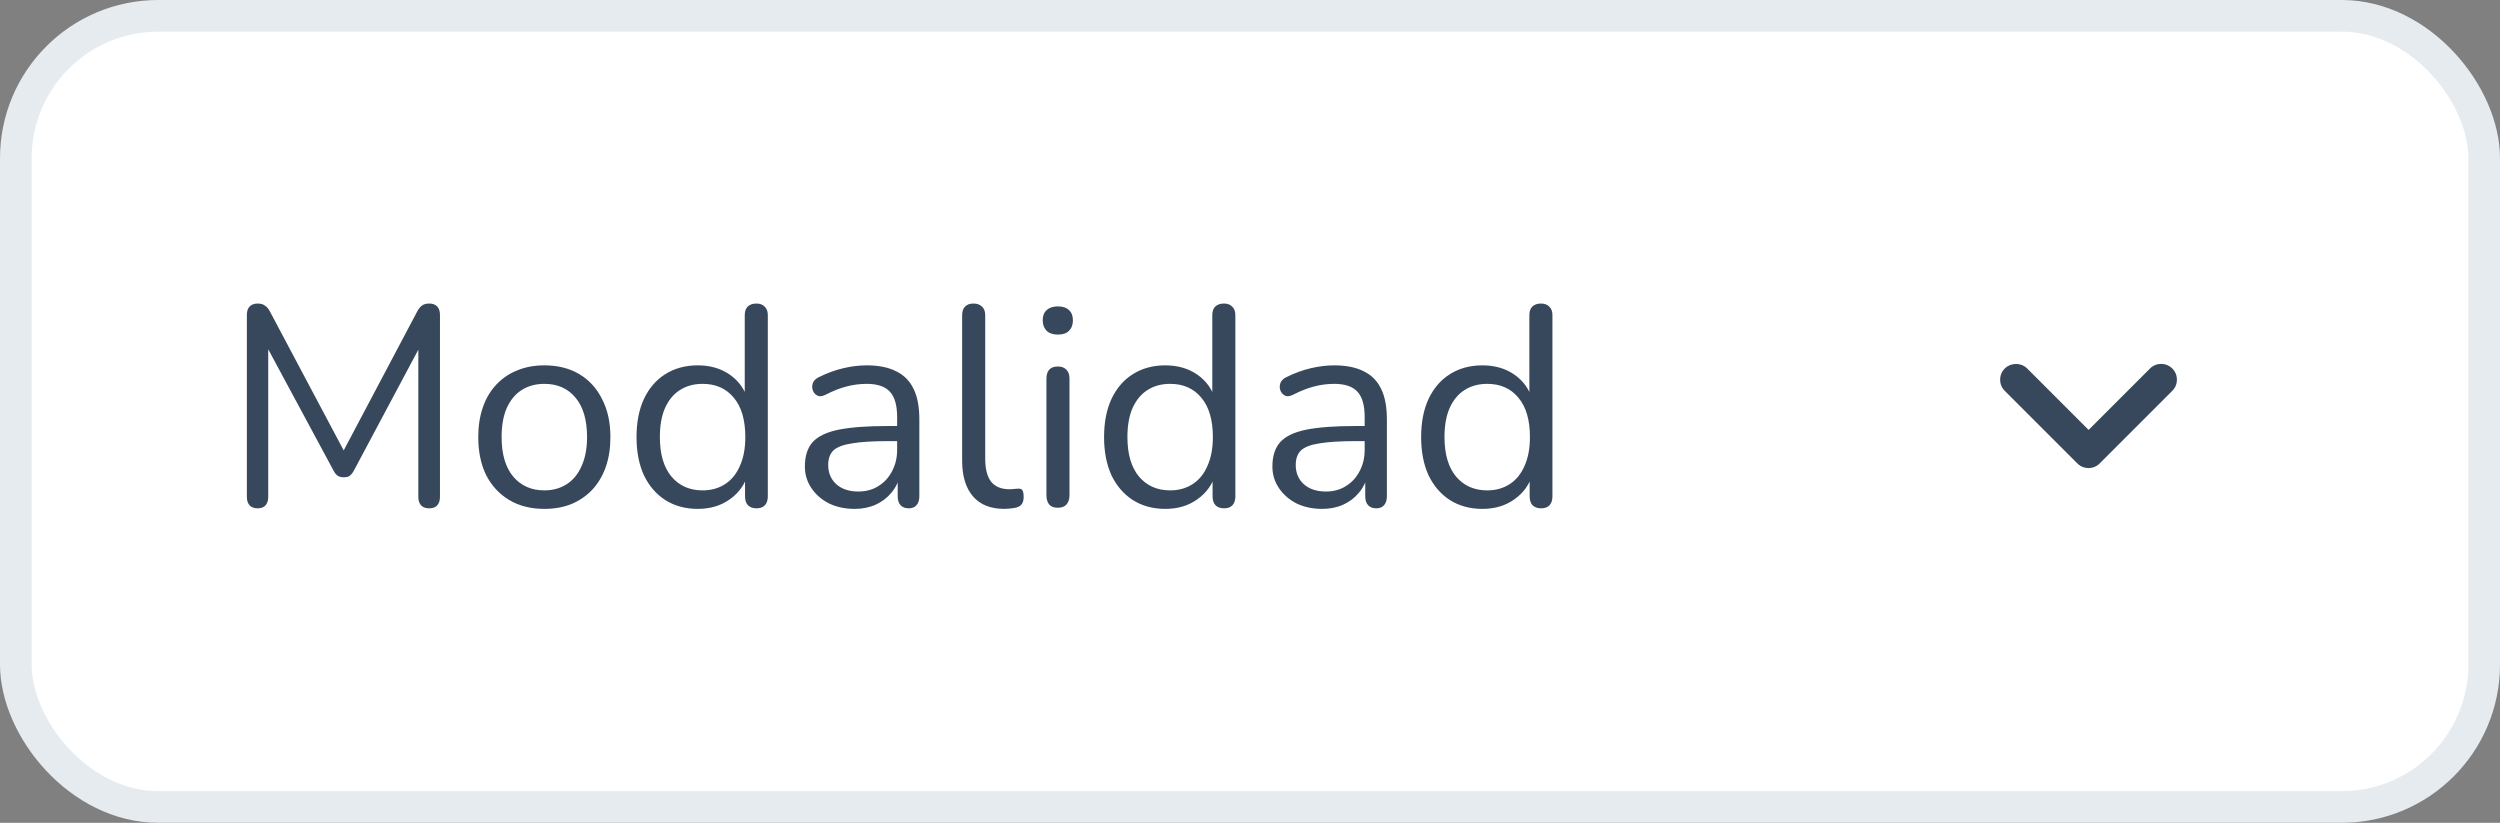 <svg width="158" height="52" viewBox="0 0 158 52" fill="none" xmlns="http://www.w3.org/2000/svg">
<rect x="0" y="0" width="158" height="52" fill="#808080" stroke="none"/>
<rect x="1" y="1" width="156" height="50" rx="9" fill="white"/>
<path d="M16.286 32.126C16.07 32.126 15.902 32.066 15.782 31.946C15.662 31.814 15.602 31.634 15.602 31.406V19.904C15.602 19.664 15.662 19.484 15.782 19.364C15.902 19.244 16.07 19.184 16.286 19.184C16.478 19.184 16.628 19.226 16.736 19.31C16.856 19.382 16.964 19.508 17.06 19.688L21.992 28.976H21.452L26.366 19.688C26.462 19.508 26.564 19.382 26.672 19.31C26.78 19.226 26.936 19.184 27.14 19.184C27.344 19.184 27.506 19.244 27.626 19.364C27.746 19.484 27.806 19.664 27.806 19.904V31.406C27.806 31.634 27.746 31.814 27.626 31.946C27.518 32.066 27.35 32.126 27.122 32.126C26.906 32.126 26.738 32.066 26.618 31.946C26.498 31.814 26.438 31.634 26.438 31.406V21.29H26.87L22.37 29.732C22.286 29.888 22.196 30.002 22.1 30.074C22.016 30.134 21.89 30.164 21.722 30.164C21.554 30.164 21.422 30.128 21.326 30.056C21.23 29.984 21.146 29.876 21.074 29.732L16.52 21.272H16.952V31.406C16.952 31.634 16.892 31.814 16.772 31.946C16.664 32.066 16.502 32.126 16.286 32.126ZM34.402 32.162C33.55 32.162 32.812 31.976 32.188 31.604C31.564 31.232 31.078 30.71 30.73 30.038C30.394 29.354 30.226 28.55 30.226 27.626C30.226 26.93 30.322 26.306 30.514 25.754C30.706 25.19 30.988 24.71 31.36 24.314C31.732 23.918 32.17 23.618 32.674 23.414C33.19 23.198 33.766 23.09 34.402 23.09C35.254 23.09 35.992 23.276 36.616 23.648C37.24 24.02 37.72 24.548 38.056 25.232C38.404 25.904 38.578 26.702 38.578 27.626C38.578 28.322 38.482 28.946 38.29 29.498C38.098 30.05 37.816 30.53 37.444 30.938C37.072 31.334 36.628 31.64 36.112 31.856C35.608 32.06 35.038 32.162 34.402 32.162ZM34.402 30.992C34.942 30.992 35.416 30.86 35.824 30.596C36.232 30.332 36.544 29.948 36.76 29.444C36.988 28.94 37.102 28.334 37.102 27.626C37.102 26.534 36.856 25.7 36.364 25.124C35.884 24.548 35.23 24.26 34.402 24.26C33.85 24.26 33.37 24.392 32.962 24.656C32.566 24.908 32.254 25.286 32.026 25.79C31.81 26.282 31.702 26.894 31.702 27.626C31.702 28.706 31.948 29.54 32.44 30.128C32.932 30.704 33.586 30.992 34.402 30.992ZM44.098 32.162C43.318 32.162 42.634 31.976 42.046 31.604C41.47 31.232 41.02 30.71 40.696 30.038C40.384 29.354 40.228 28.55 40.228 27.626C40.228 26.69 40.384 25.886 40.696 25.214C41.02 24.53 41.47 24.008 42.046 23.648C42.634 23.276 43.318 23.09 44.098 23.09C44.89 23.09 45.568 23.288 46.132 23.684C46.696 24.08 47.074 24.614 47.266 25.286H47.068V19.922C47.068 19.682 47.128 19.502 47.248 19.382C47.38 19.25 47.566 19.184 47.806 19.184C48.034 19.184 48.208 19.25 48.328 19.382C48.46 19.502 48.526 19.682 48.526 19.922V31.37C48.526 31.61 48.466 31.796 48.346 31.928C48.226 32.06 48.046 32.126 47.806 32.126C47.578 32.126 47.398 32.06 47.266 31.928C47.146 31.796 47.086 31.61 47.086 31.37V29.66L47.284 29.912C47.092 30.596 46.708 31.142 46.132 31.55C45.568 31.958 44.89 32.162 44.098 32.162ZM44.404 30.992C44.944 30.992 45.418 30.86 45.826 30.596C46.234 30.332 46.546 29.948 46.762 29.444C46.99 28.94 47.104 28.334 47.104 27.626C47.104 26.534 46.858 25.7 46.366 25.124C45.886 24.548 45.232 24.26 44.404 24.26C43.852 24.26 43.372 24.392 42.964 24.656C42.568 24.908 42.256 25.286 42.028 25.79C41.812 26.282 41.704 26.894 41.704 27.626C41.704 28.706 41.95 29.54 42.442 30.128C42.934 30.704 43.588 30.992 44.404 30.992ZM54.017 32.162C53.416 32.162 52.877 32.048 52.397 31.82C51.928 31.58 51.556 31.256 51.281 30.848C51.005 30.44 50.867 29.984 50.867 29.48C50.867 28.832 51.029 28.322 51.352 27.95C51.688 27.578 52.234 27.314 52.99 27.158C53.758 27.002 54.803 26.924 56.123 26.924H56.932V27.878H56.141C55.169 27.878 54.401 27.926 53.837 28.022C53.285 28.106 52.895 28.256 52.666 28.472C52.45 28.688 52.343 28.994 52.343 29.39C52.343 29.882 52.511 30.284 52.846 30.596C53.194 30.908 53.663 31.064 54.251 31.064C54.73 31.064 55.151 30.95 55.511 30.722C55.883 30.494 56.17 30.182 56.374 29.786C56.59 29.39 56.699 28.934 56.699 28.418V26.366C56.699 25.622 56.548 25.088 56.248 24.764C55.949 24.428 55.456 24.26 54.773 24.26C54.352 24.26 53.932 24.314 53.513 24.422C53.093 24.53 52.648 24.704 52.181 24.944C52.013 25.028 51.868 25.058 51.748 25.034C51.629 24.998 51.532 24.932 51.461 24.836C51.389 24.74 51.346 24.632 51.334 24.512C51.322 24.38 51.346 24.254 51.407 24.134C51.478 24.014 51.587 23.918 51.73 23.846C52.258 23.582 52.781 23.39 53.297 23.27C53.812 23.15 54.304 23.09 54.773 23.09C55.529 23.09 56.153 23.216 56.645 23.468C57.136 23.708 57.502 24.08 57.742 24.584C57.983 25.076 58.102 25.712 58.102 26.492V31.37C58.102 31.61 58.042 31.796 57.922 31.928C57.815 32.06 57.653 32.126 57.437 32.126C57.209 32.126 57.035 32.06 56.914 31.928C56.794 31.796 56.734 31.61 56.734 31.37V29.966H56.897C56.8 30.422 56.614 30.812 56.339 31.136C56.075 31.46 55.745 31.712 55.349 31.892C54.953 32.072 54.508 32.162 54.017 32.162ZM63.471 32.162C62.608 32.162 61.947 31.898 61.492 31.37C61.035 30.842 60.807 30.086 60.807 29.102V19.922C60.807 19.682 60.867 19.502 60.987 19.382C61.108 19.25 61.288 19.184 61.528 19.184C61.755 19.184 61.935 19.25 62.068 19.382C62.2 19.502 62.266 19.682 62.266 19.922V28.994C62.266 29.642 62.392 30.128 62.644 30.452C62.907 30.764 63.291 30.92 63.795 30.92C63.904 30.92 63.999 30.914 64.084 30.902C64.168 30.89 64.251 30.884 64.335 30.884C64.468 30.872 64.558 30.902 64.606 30.974C64.665 31.046 64.695 31.19 64.695 31.406C64.695 31.622 64.647 31.784 64.552 31.892C64.456 32 64.299 32.072 64.084 32.108C63.987 32.12 63.886 32.132 63.778 32.144C63.669 32.156 63.568 32.162 63.471 32.162ZM66.854 32.09C66.614 32.09 66.434 32.024 66.314 31.892C66.194 31.748 66.134 31.55 66.134 31.298V23.936C66.134 23.684 66.194 23.492 66.314 23.36C66.434 23.228 66.614 23.162 66.854 23.162C67.082 23.162 67.262 23.228 67.394 23.36C67.526 23.492 67.592 23.684 67.592 23.936V31.298C67.592 31.55 67.526 31.748 67.394 31.892C67.274 32.024 67.094 32.09 66.854 32.09ZM66.854 21.146C66.554 21.146 66.32 21.068 66.152 20.912C65.984 20.744 65.9 20.522 65.9 20.246C65.9 19.958 65.984 19.742 66.152 19.598C66.32 19.442 66.554 19.364 66.854 19.364C67.166 19.364 67.4 19.442 67.556 19.598C67.724 19.742 67.808 19.958 67.808 20.246C67.808 20.522 67.724 20.744 67.556 20.912C67.4 21.068 67.166 21.146 66.854 21.146ZM73.647 32.162C72.867 32.162 72.183 31.976 71.595 31.604C71.019 31.232 70.569 30.71 70.245 30.038C69.933 29.354 69.777 28.55 69.777 27.626C69.777 26.69 69.933 25.886 70.245 25.214C70.569 24.53 71.019 24.008 71.595 23.648C72.183 23.276 72.867 23.09 73.647 23.09C74.439 23.09 75.117 23.288 75.681 23.684C76.245 24.08 76.623 24.614 76.815 25.286H76.617V19.922C76.617 19.682 76.677 19.502 76.797 19.382C76.929 19.25 77.115 19.184 77.355 19.184C77.583 19.184 77.757 19.25 77.877 19.382C78.009 19.502 78.075 19.682 78.075 19.922V31.37C78.075 31.61 78.015 31.796 77.895 31.928C77.775 32.06 77.595 32.126 77.355 32.126C77.127 32.126 76.947 32.06 76.815 31.928C76.695 31.796 76.635 31.61 76.635 31.37V29.66L76.833 29.912C76.641 30.596 76.257 31.142 75.681 31.55C75.117 31.958 74.439 32.162 73.647 32.162ZM73.953 30.992C74.493 30.992 74.967 30.86 75.375 30.596C75.783 30.332 76.095 29.948 76.311 29.444C76.539 28.94 76.653 28.334 76.653 27.626C76.653 26.534 76.407 25.7 75.915 25.124C75.435 24.548 74.781 24.26 73.953 24.26C73.401 24.26 72.921 24.392 72.513 24.656C72.117 24.908 71.805 25.286 71.577 25.79C71.361 26.282 71.253 26.894 71.253 27.626C71.253 28.706 71.499 29.54 71.991 30.128C72.483 30.704 73.137 30.992 73.953 30.992ZM83.565 32.162C82.965 32.162 82.425 32.048 81.945 31.82C81.477 31.58 81.105 31.256 80.829 30.848C80.553 30.44 80.415 29.984 80.415 29.48C80.415 28.832 80.577 28.322 80.901 27.95C81.237 27.578 81.783 27.314 82.539 27.158C83.307 27.002 84.351 26.924 85.671 26.924H86.481V27.878H85.689C84.717 27.878 83.949 27.926 83.385 28.022C82.833 28.106 82.443 28.256 82.215 28.472C81.999 28.688 81.891 28.994 81.891 29.39C81.891 29.882 82.059 30.284 82.395 30.596C82.743 30.908 83.211 31.064 83.799 31.064C84.279 31.064 84.699 30.95 85.059 30.722C85.431 30.494 85.719 30.182 85.923 29.786C86.139 29.39 86.247 28.934 86.247 28.418V26.366C86.247 25.622 86.097 25.088 85.797 24.764C85.497 24.428 85.005 24.26 84.321 24.26C83.901 24.26 83.481 24.314 83.061 24.422C82.641 24.53 82.197 24.704 81.729 24.944C81.561 25.028 81.417 25.058 81.297 25.034C81.177 24.998 81.081 24.932 81.009 24.836C80.937 24.74 80.895 24.632 80.883 24.512C80.871 24.38 80.895 24.254 80.955 24.134C81.027 24.014 81.135 23.918 81.279 23.846C81.807 23.582 82.329 23.39 82.845 23.27C83.361 23.15 83.853 23.09 84.321 23.09C85.077 23.09 85.701 23.216 86.193 23.468C86.685 23.708 87.051 24.08 87.291 24.584C87.531 25.076 87.651 25.712 87.651 26.492V31.37C87.651 31.61 87.591 31.796 87.471 31.928C87.363 32.06 87.201 32.126 86.985 32.126C86.757 32.126 86.583 32.06 86.463 31.928C86.343 31.796 86.283 31.61 86.283 31.37V29.966H86.445C86.349 30.422 86.163 30.812 85.887 31.136C85.623 31.46 85.293 31.712 84.897 31.892C84.501 32.072 84.057 32.162 83.565 32.162ZM93.686 32.162C92.906 32.162 92.222 31.976 91.634 31.604C91.058 31.232 90.608 30.71 90.284 30.038C89.972 29.354 89.816 28.55 89.816 27.626C89.816 26.69 89.972 25.886 90.284 25.214C90.608 24.53 91.058 24.008 91.634 23.648C92.222 23.276 92.906 23.09 93.686 23.09C94.478 23.09 95.156 23.288 95.72 23.684C96.284 24.08 96.662 24.614 96.854 25.286H96.656V19.922C96.656 19.682 96.716 19.502 96.836 19.382C96.968 19.25 97.154 19.184 97.394 19.184C97.622 19.184 97.796 19.25 97.916 19.382C98.048 19.502 98.114 19.682 98.114 19.922V31.37C98.114 31.61 98.054 31.796 97.934 31.928C97.814 32.06 97.634 32.126 97.394 32.126C97.166 32.126 96.986 32.06 96.854 31.928C96.734 31.796 96.674 31.61 96.674 31.37V29.66L96.872 29.912C96.68 30.596 96.296 31.142 95.72 31.55C95.156 31.958 94.478 32.162 93.686 32.162ZM93.992 30.992C94.532 30.992 95.006 30.86 95.414 30.596C95.822 30.332 96.134 29.948 96.35 29.444C96.578 28.94 96.692 28.334 96.692 27.626C96.692 26.534 96.446 25.7 95.954 25.124C95.474 24.548 94.82 24.26 93.992 24.26C93.44 24.26 92.96 24.392 92.552 24.656C92.156 24.908 91.844 25.286 91.616 25.79C91.4 26.282 91.292 26.894 91.292 27.626C91.292 28.706 91.538 29.54 92.03 30.128C92.522 30.704 93.176 30.992 93.992 30.992Z" fill="#38485C"/>
<g clip-path="url(#clip0_3937_9319)">
<path d="M128.12 23.29L132 27.17L135.88 23.29C136.27 22.9 136.9 22.9 137.29 23.29C137.68 23.68 137.68 24.31 137.29 24.7L132.7 29.29C132.31 29.68 131.68 29.68 131.29 29.29L126.7 24.7C126.31 24.31 126.31 23.68 126.7 23.29C127.09 22.91 127.73 22.9 128.12 23.29V23.29Z" fill="#38485C"/>
</g>
<rect x="1" y="1" width="156" height="50" rx="9" stroke="#E6EBF0" stroke-width="2"/>
<defs>
<clipPath id="clip0_3937_9319">
<rect width="24" height="24" fill="white" transform="translate(120 14)"/>
</clipPath>
</defs>
</svg>
